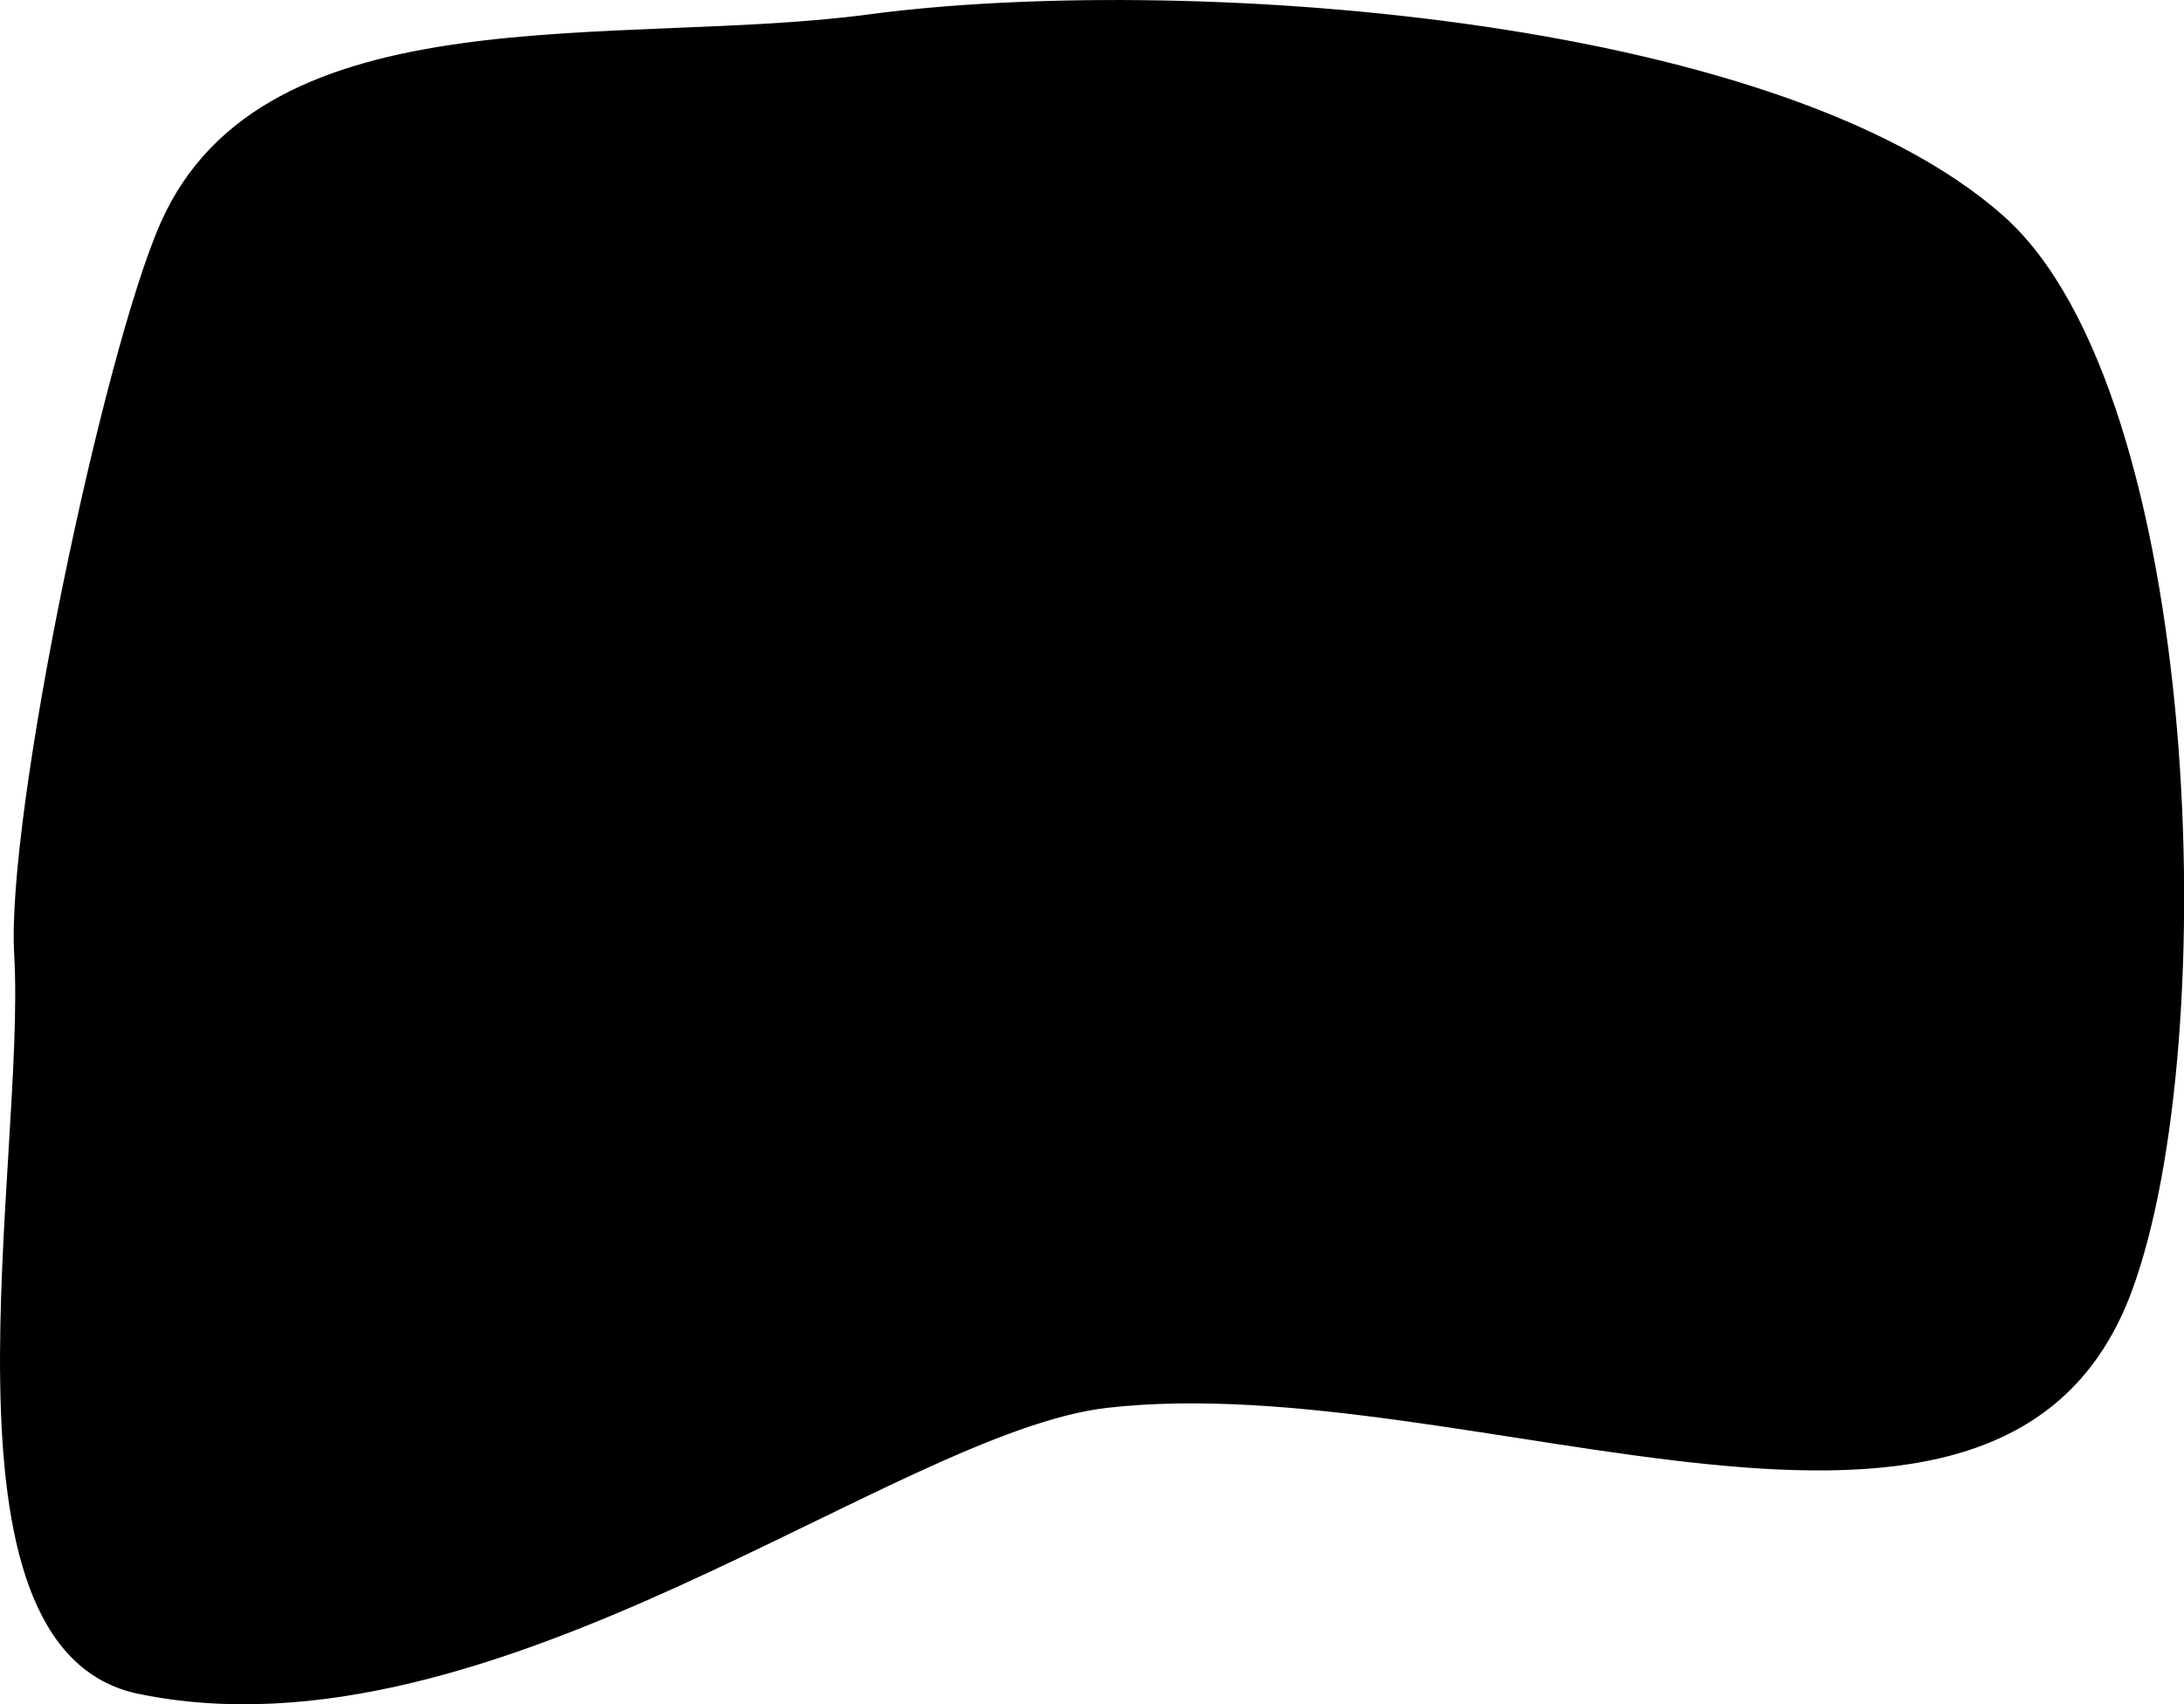 <svg id="Layer_1" aria-hidden="true" data-name="Layer 1" xmlns="http://www.w3.org/2000/svg" viewBox="0 0 358.82 280.07"><defs><style>.cls-1{stroke:#000;stroke-miterlimit:10;}</style></defs><title>aboutme__background2</title><path class="cls-1" d="M48.5,49.5c16.8-38.08,74.75-28.49,116-34,49.77-6.64,148.45-.34,186,33,32.47,28.83,36,135.24,21,176-20.88,56.89-107.79,12.12-168,19-35,4-101,59-159,47-34.79-7.2-18-87-20-121C23.15,146.49,39.2,70.59,48.5,49.5Z" transform="translate(-21.67 -12.64)"/></svg>